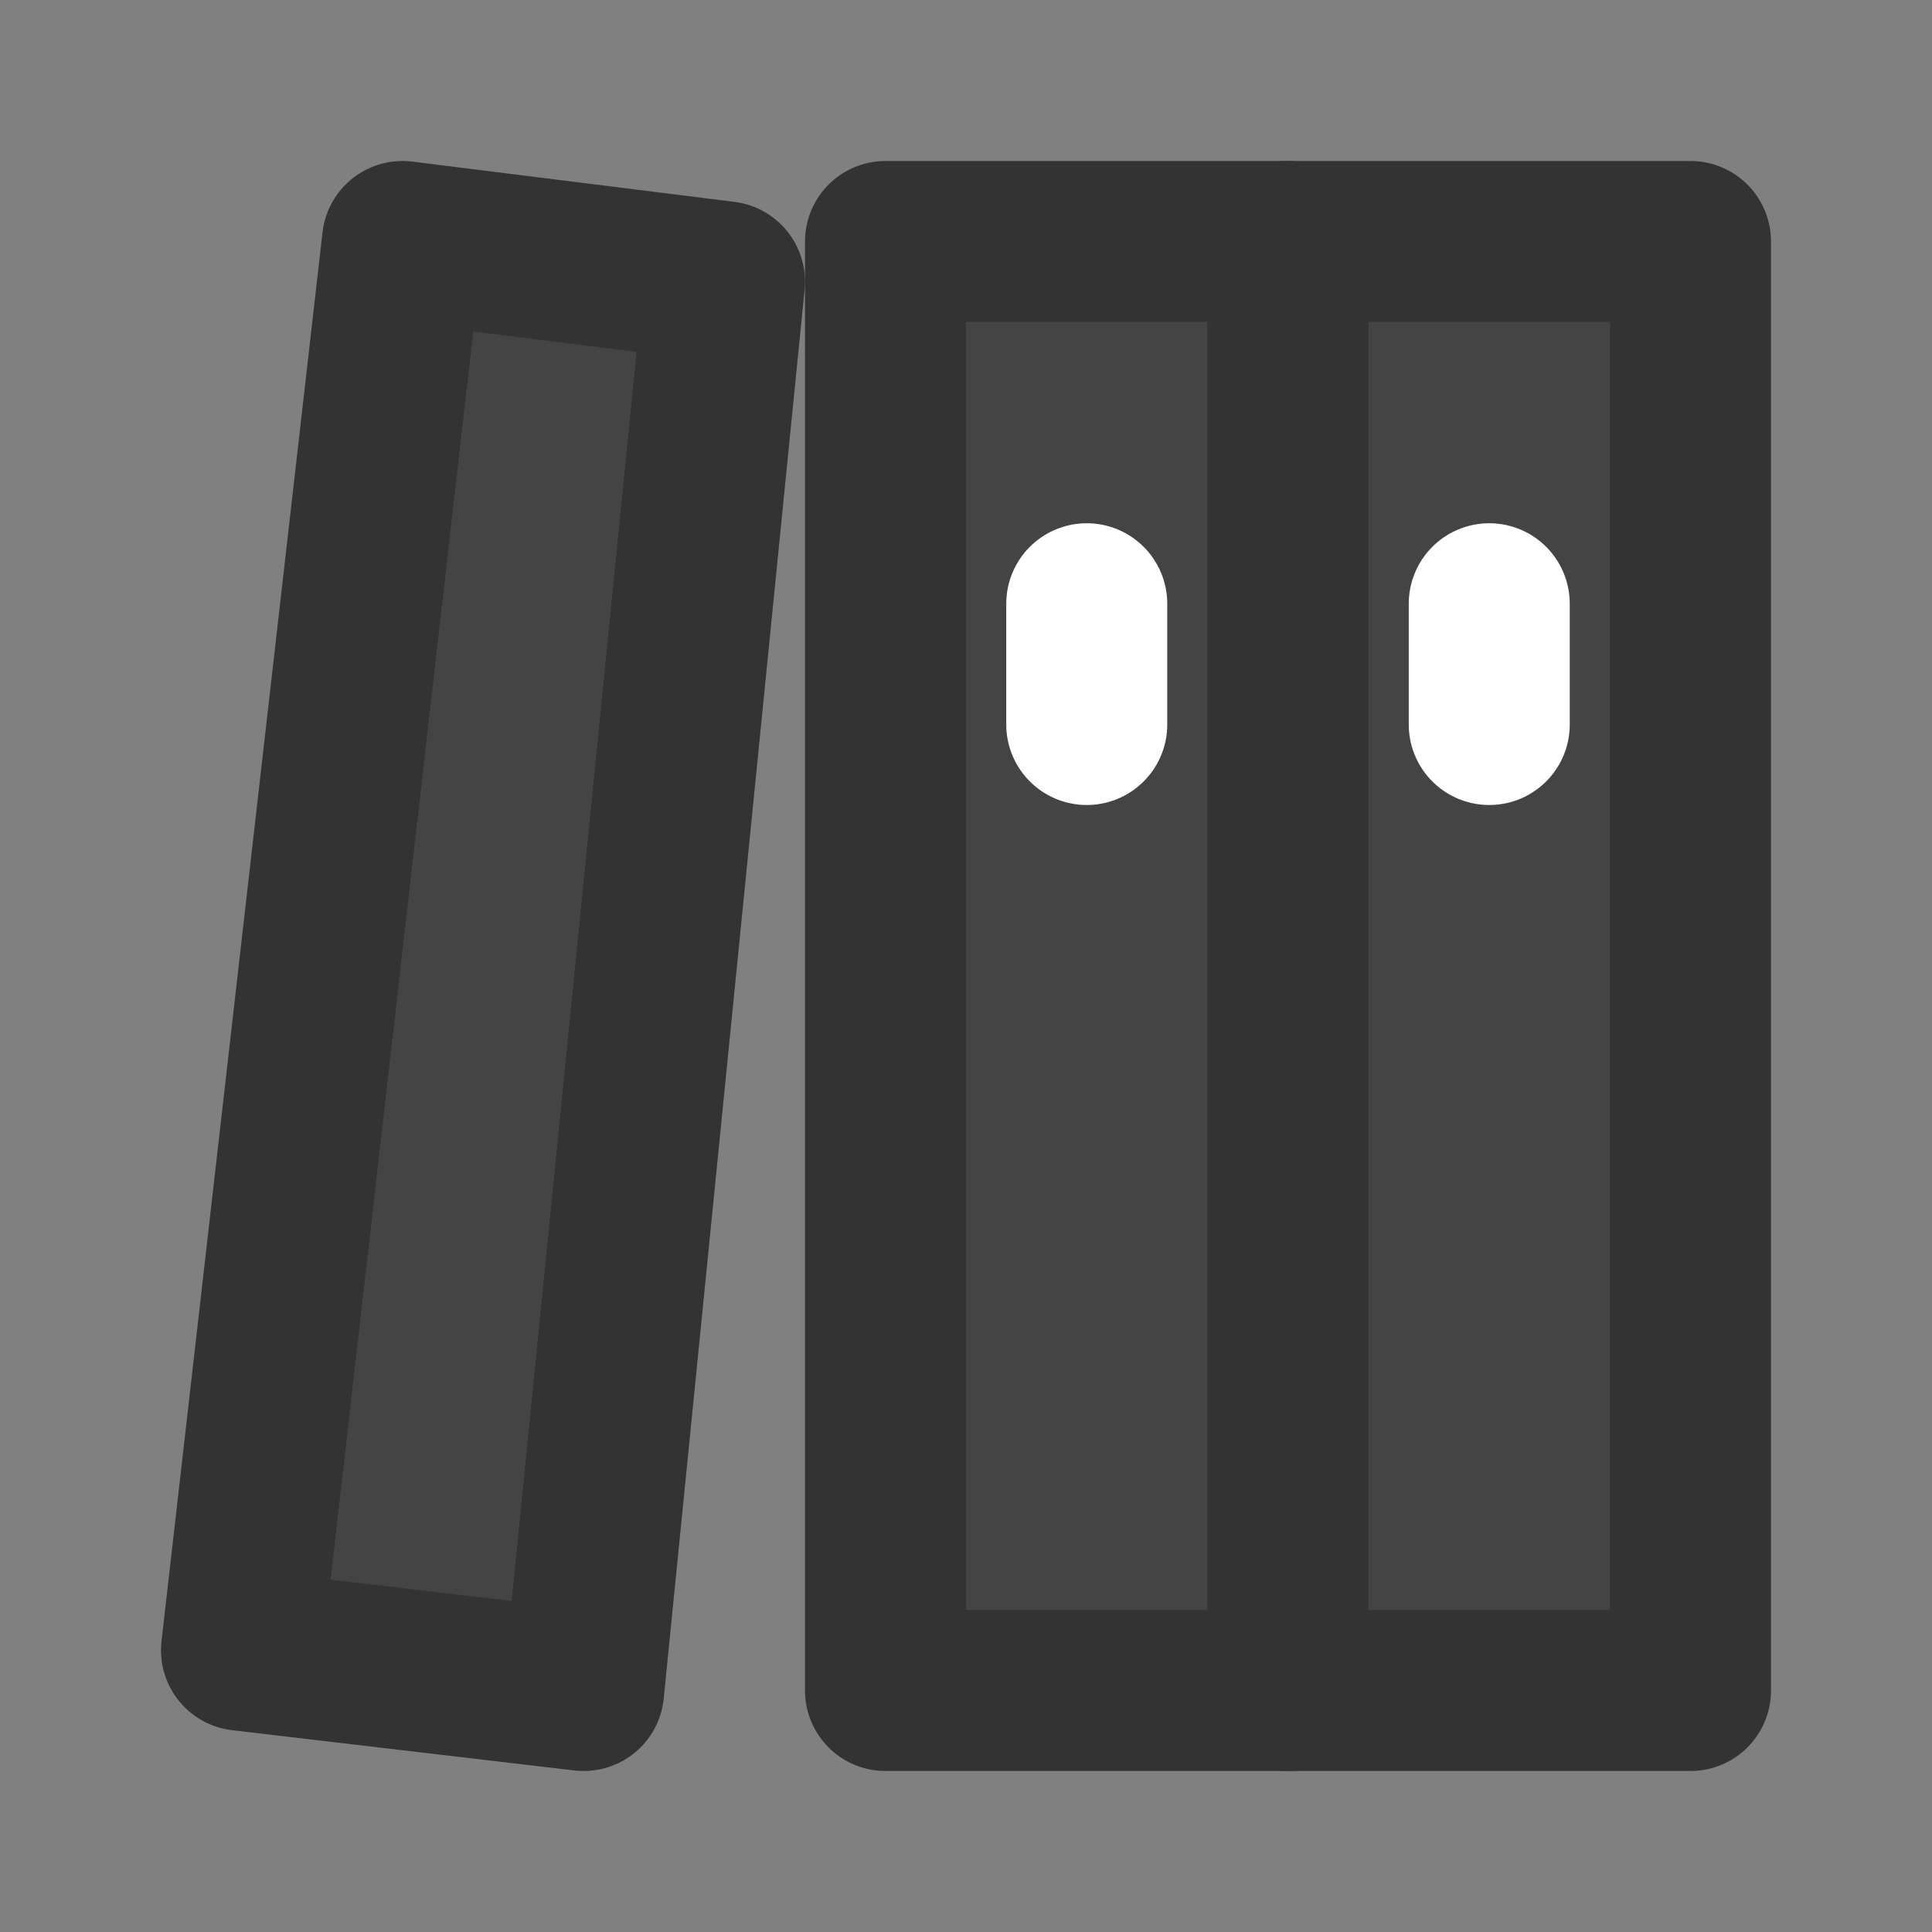<?xml version="1.0" encoding="UTF-8"?><svg width="48" height="48" viewBox="0 0 48 48" fill="none" xmlns="http://www.w3.org/2000/svg"><rect x="0" y="0" width="48" height="48" fill="#808080" stroke="none"/><path d="M32 6H22V42H32V6Z" fill="#444444" stroke="#333" stroke-width="4" stroke-linejoin="round"/><path d="M42 6H32V42H42V6Z" fill="#444444" stroke="#333" stroke-width="4" stroke-linejoin="round"/><path d="M10 6L18 7L14.5 42L6 41L10 6Z" fill="#444444" stroke="#333" stroke-width="4" stroke-linejoin="round"/><path d="M37 18V15" stroke="#FFF" stroke-width="4" stroke-linecap="round" stroke-linejoin="round"/><path d="M27 18V15" stroke="#FFF" stroke-width="4" stroke-linecap="round" stroke-linejoin="round"/></svg>